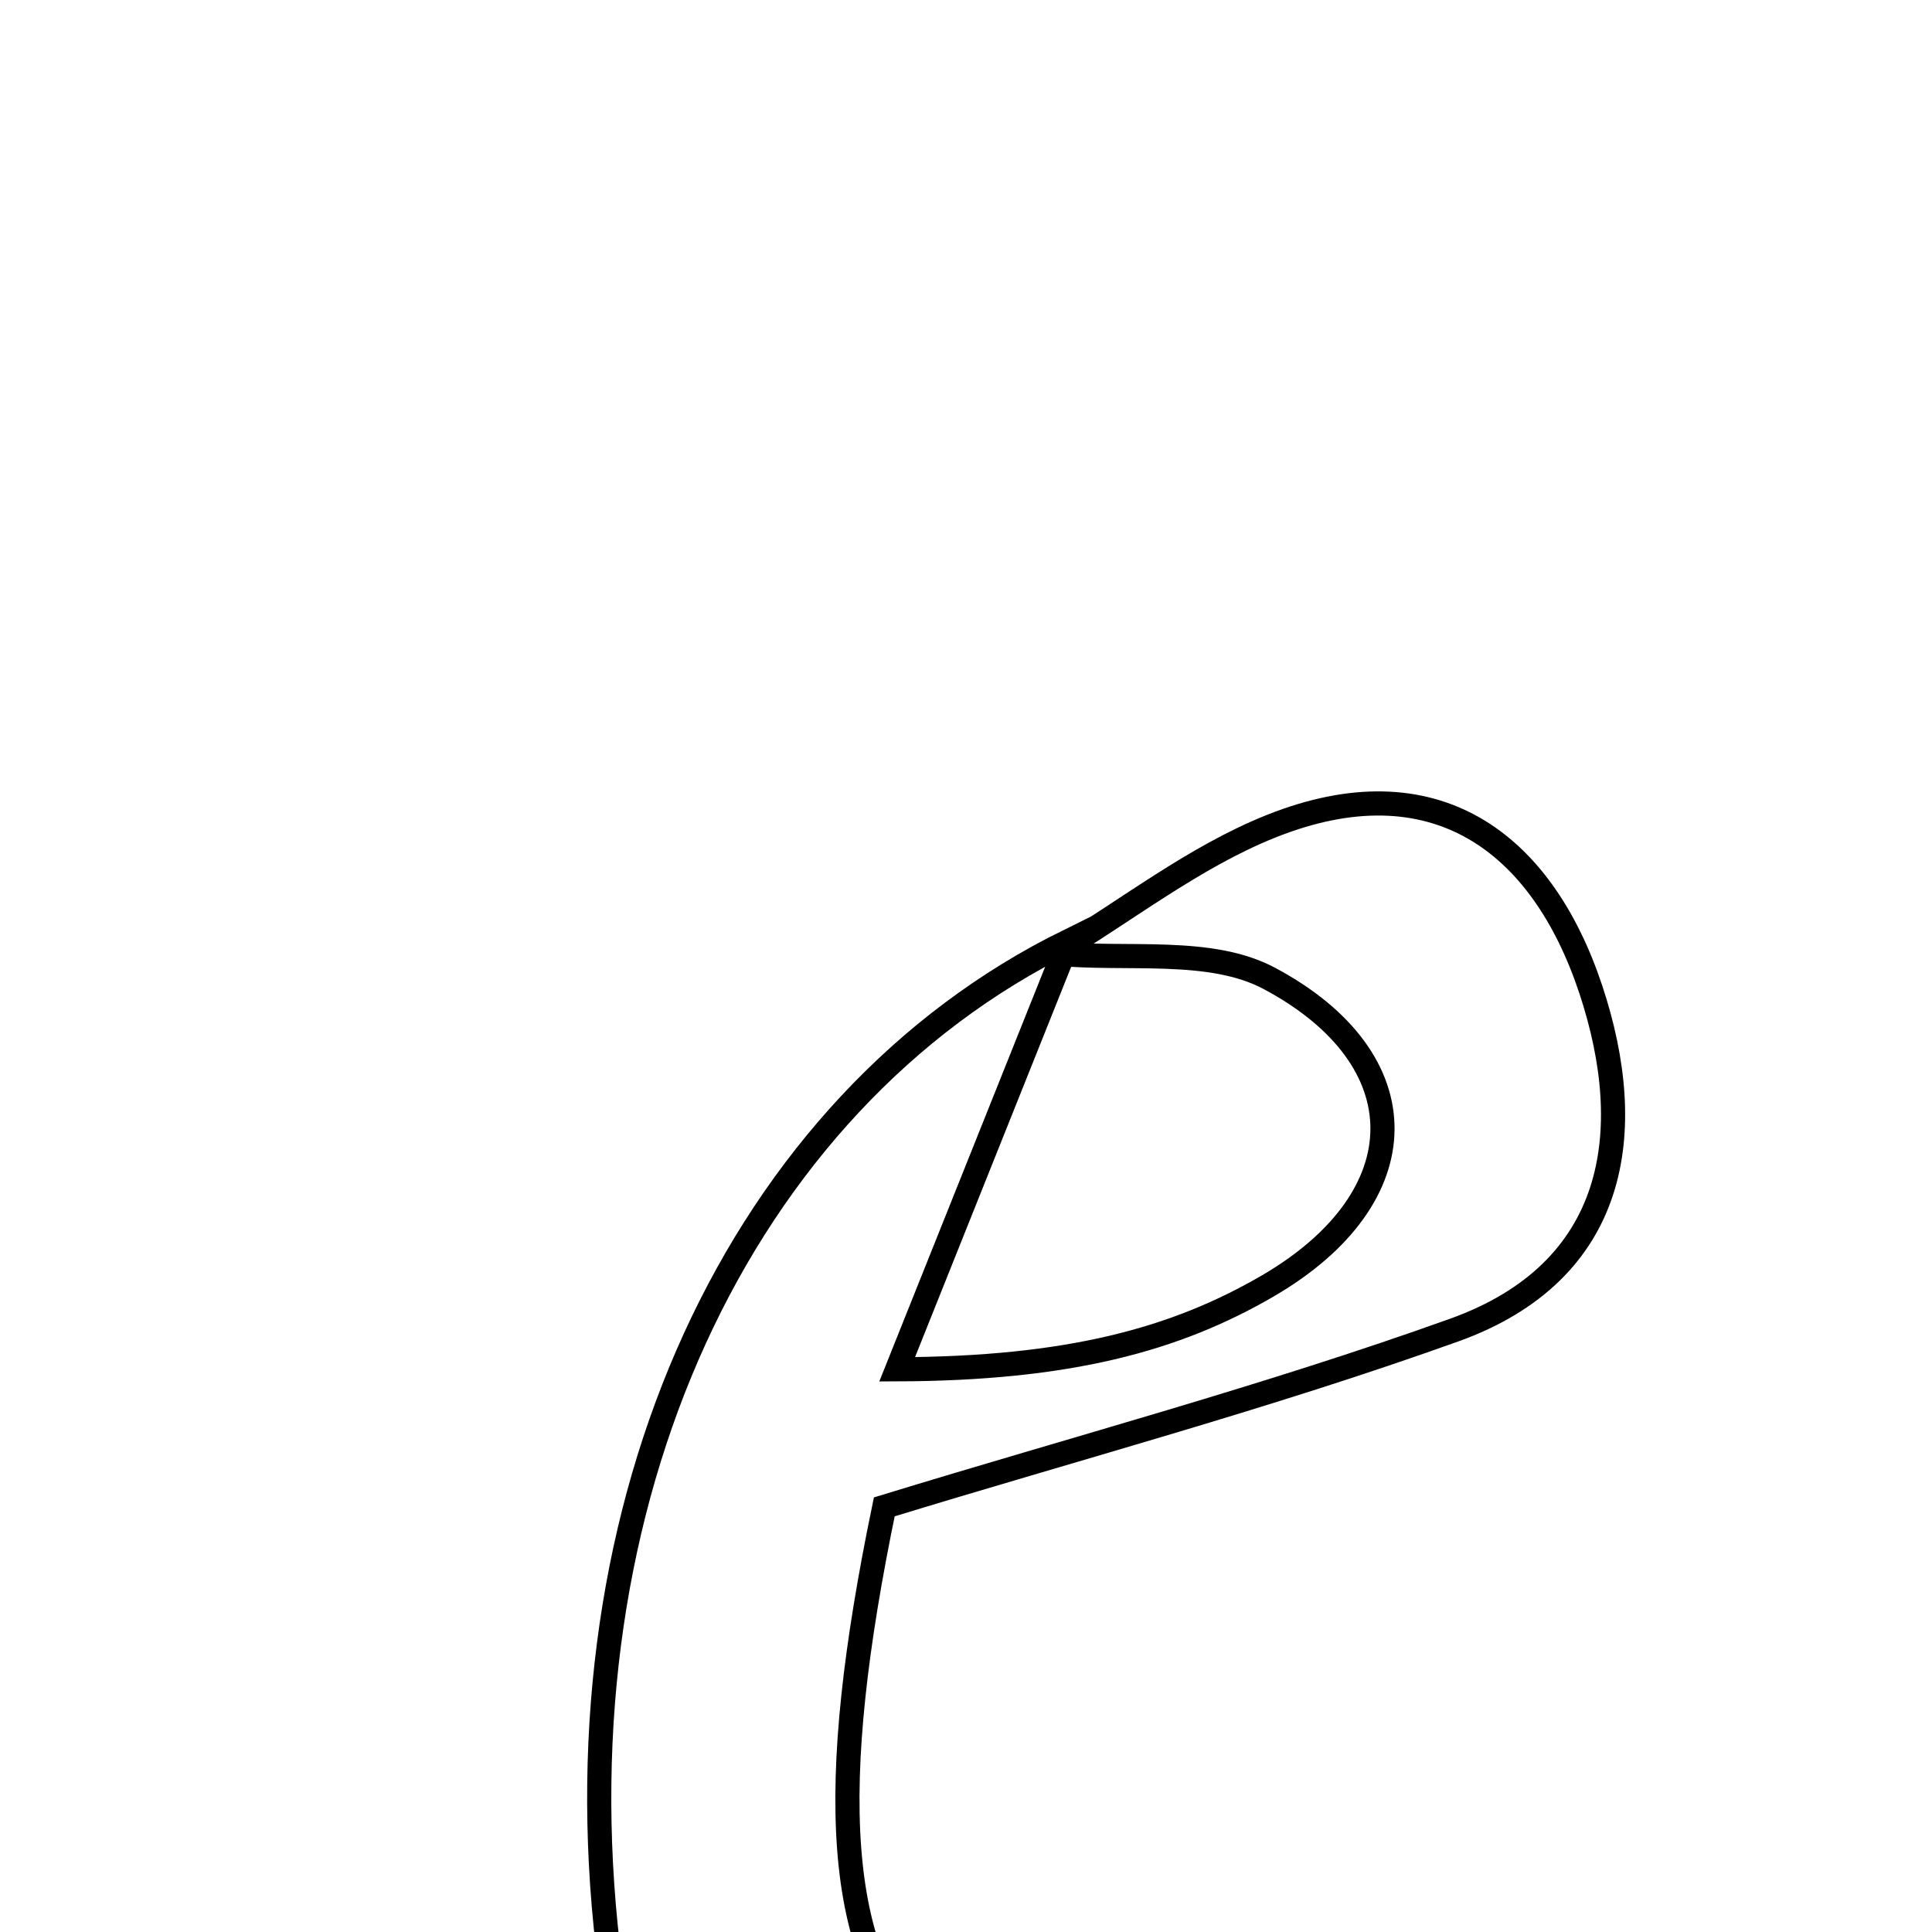 <svg xmlns="http://www.w3.org/2000/svg" viewBox="0.0 0.0 24.0 24.0" height="200px" width="200px"><path fill="none" stroke="black" stroke-width=".3" stroke-opacity="1.0"  filling="0" d="M15.792 10.263 C17.807 9.459 19.149 10.447 19.762 12.293 C20.349 14.064 20.095 15.794 18.064 16.523 C15.741 17.356 13.348 17.994 10.985 18.719 C9.551 25.63 11.263 27.378 19.296 26.06 C17.308 27.145 16.172 27.878 14.95 28.411 C10.704 30.26 8.086 28.743 7.553 24.191 C6.906 18.663 9.173 13.708 13.273 11.69 C12.564 13.463 11.855 15.237 11.145 17.01 C13.27 17.003 14.601 16.643 15.751 15.973 C17.638 14.873 17.652 13.158 15.768 12.154 C15.034 11.762 14.001 11.932 13.104 11.845 C13.996 11.31 14.837 10.644 15.792 10.263"></path></svg>